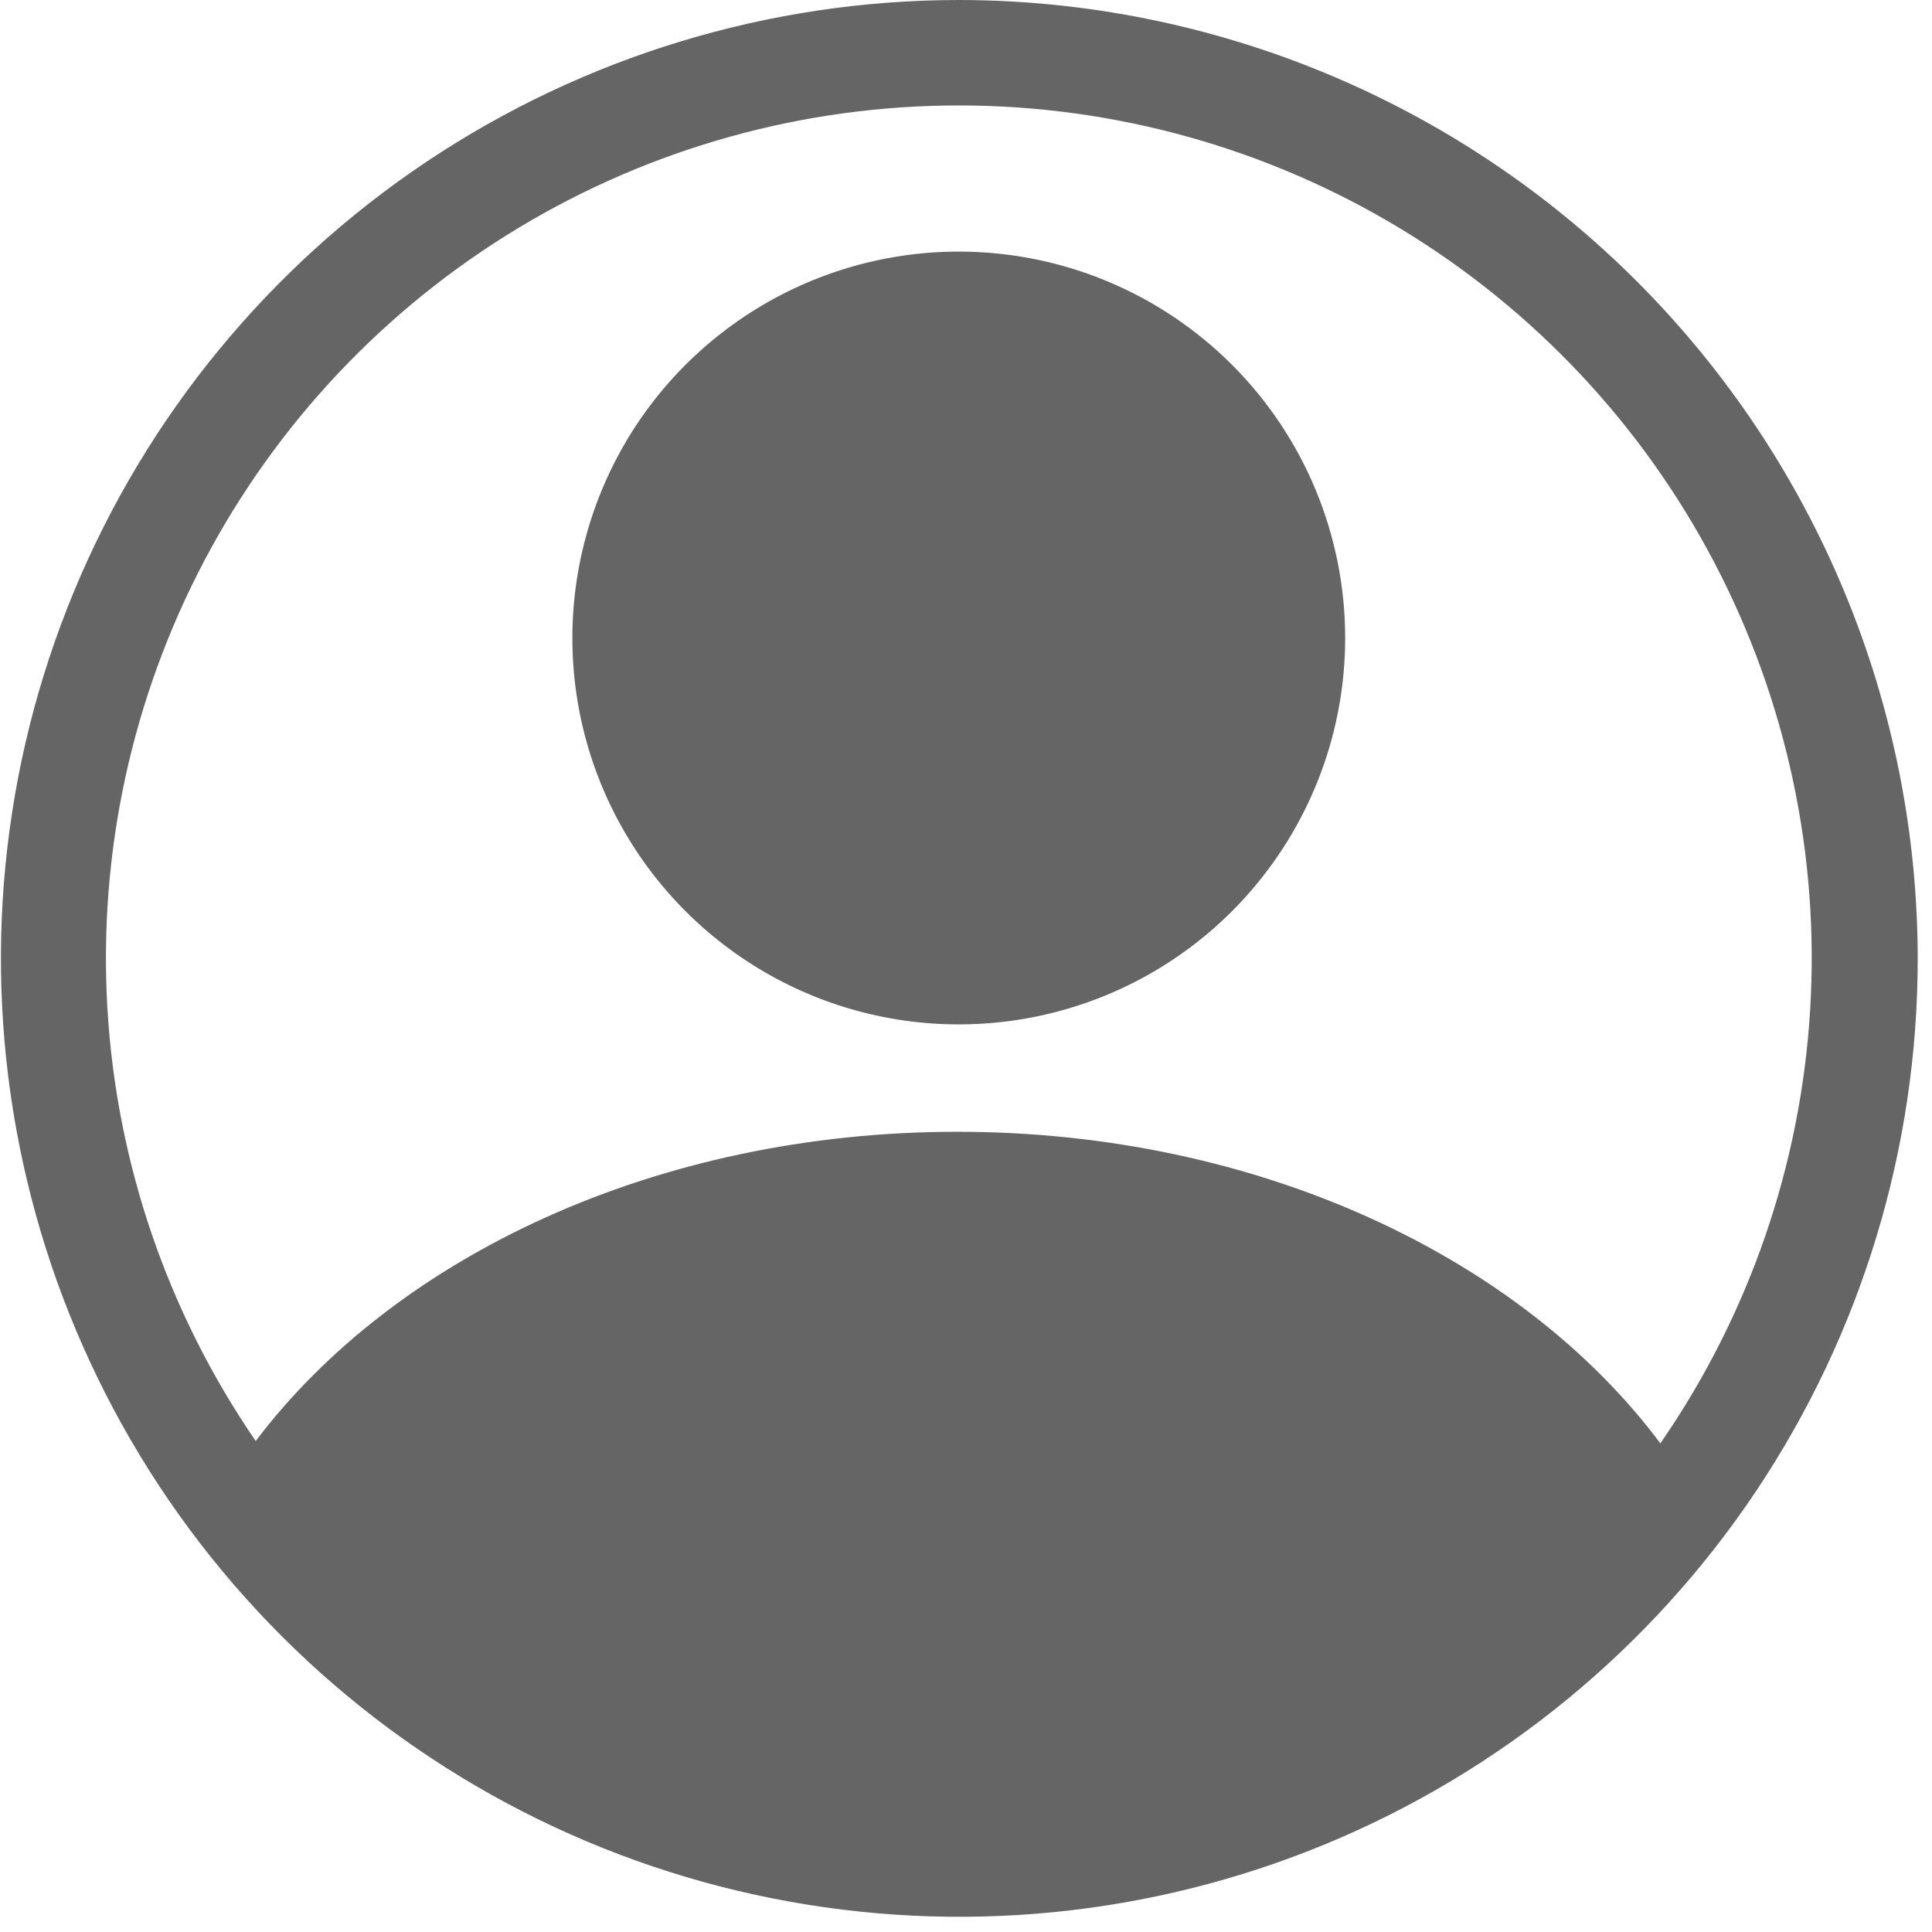 <svg width="31" height="31" viewBox="0 0 31 31" fill="none" xmlns="http://www.w3.org/2000/svg">
<path d="M21.584 10.237C21.584 11.463 21.22 12.662 20.539 13.681C19.858 14.701 18.89 15.496 17.757 15.965C16.624 16.434 15.377 16.557 14.174 16.318C12.972 16.079 11.867 15.488 11 14.621C10.133 13.754 9.542 12.649 9.303 11.447C9.064 10.244 9.187 8.997 9.656 7.864C10.125 6.731 10.92 5.763 11.94 5.082C12.959 4.401 14.158 4.037 15.384 4.037C17.028 4.037 18.605 4.69 19.768 5.853C20.931 7.016 21.584 8.593 21.584 10.237" fill="#666566"/>
<path d="M15.385 0C12.344 0.002 9.372 0.905 6.844 2.595C4.317 4.285 2.347 6.687 1.184 9.497C0.021 12.307 -0.283 15.398 0.311 18.38C0.905 21.363 2.369 24.102 4.519 26.252C6.67 28.402 9.409 29.867 12.392 30.46C15.374 31.054 18.465 30.75 21.275 29.587C24.084 28.424 26.486 26.454 28.177 23.926C29.867 21.398 30.77 18.426 30.771 15.385C30.767 11.306 29.145 7.395 26.26 4.51C23.375 1.626 19.464 0.004 15.385 0V0ZM26.642 23.16C24.411 20.175 20.194 18.16 15.359 18.16C10.544 18.16 6.341 20.16 4.103 23.122C2.691 21.065 1.868 18.662 1.723 16.171C1.578 13.681 2.117 11.198 3.281 8.992C4.445 6.785 6.19 4.939 8.327 3.652C10.465 2.365 12.913 1.688 15.408 1.692C17.902 1.696 20.349 2.382 22.482 3.675C24.615 4.969 26.354 6.821 27.51 9.031C28.667 11.242 29.198 13.726 29.044 16.216C28.891 18.706 28.061 21.107 26.642 23.159" fill="#666566"/>
</svg>
